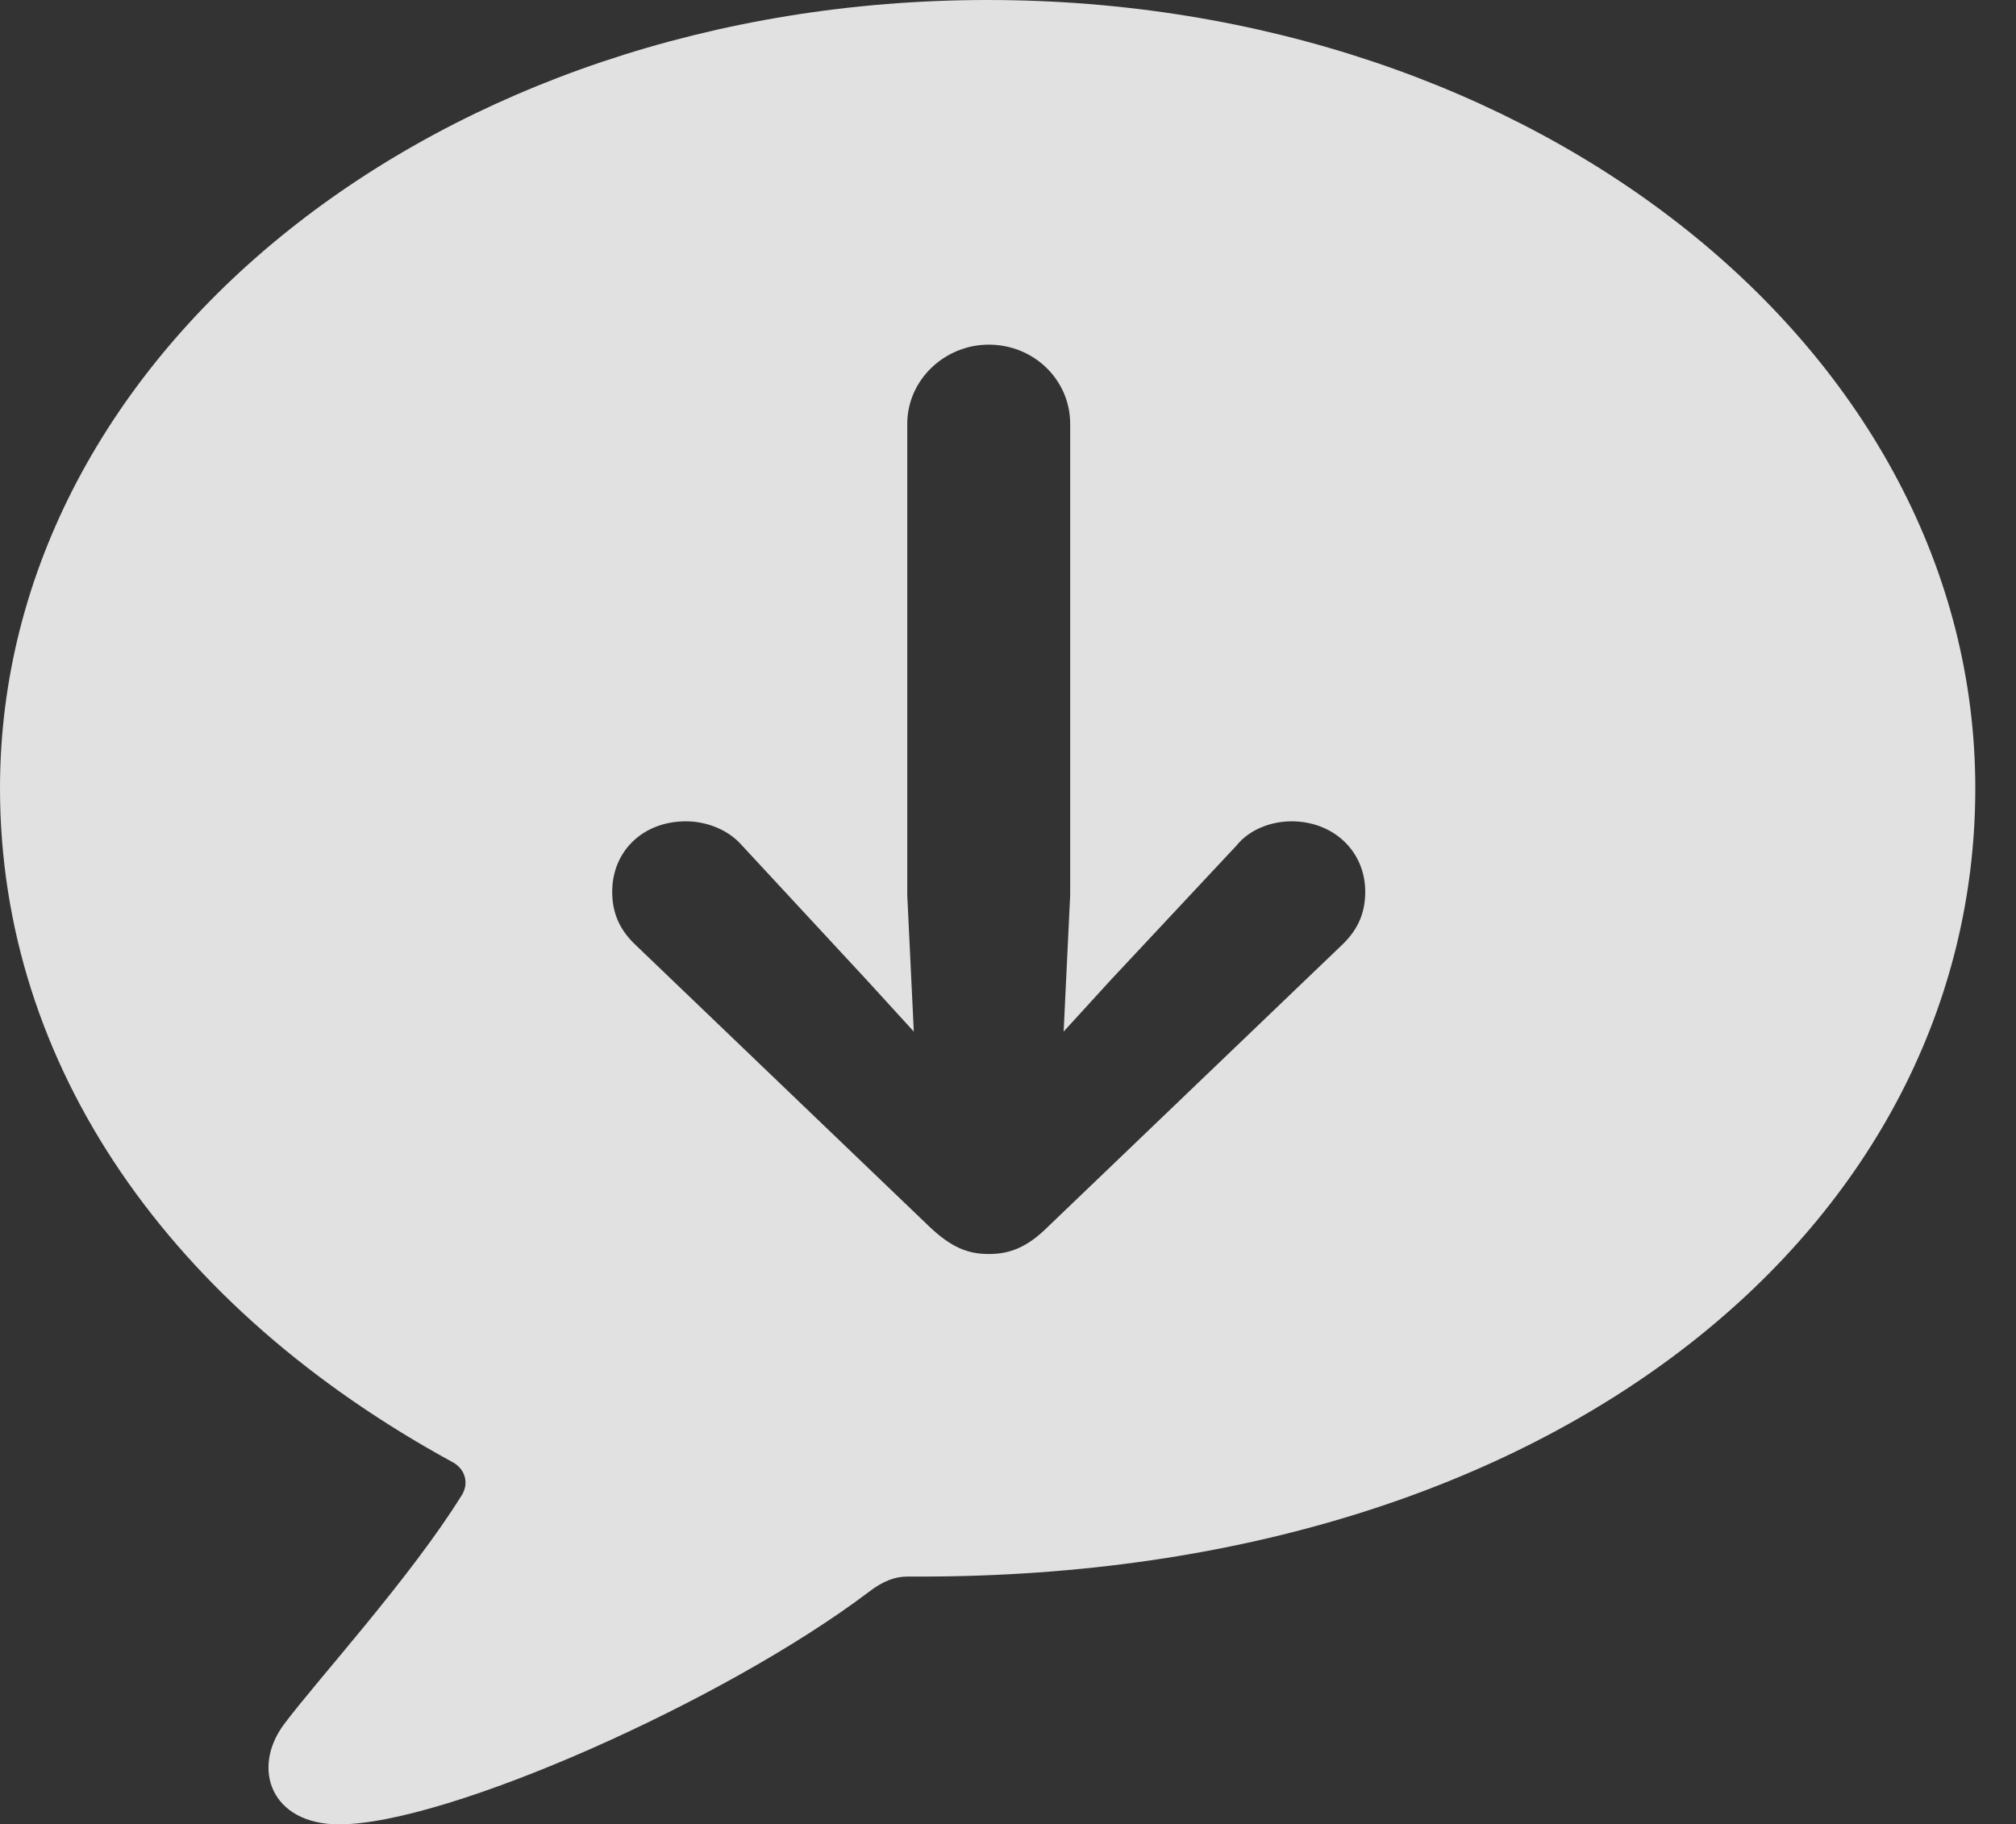 <?xml version="1.0" encoding="UTF-8"?>
<!--Generator: Apple Native CoreSVG 326-->
<!DOCTYPE svg
PUBLIC "-//W3C//DTD SVG 1.1//EN"
       "http://www.w3.org/Graphics/SVG/1.1/DTD/svg11.dtd">
<svg version="1.1" xmlns="http://www.w3.org/2000/svg" xmlns:xlink="http://www.w3.org/1999/xlink" viewBox="0 0 17.881 16.182">
 <rect x="0" y="0" width="17.881" height="16.182" fill="#333333" stroke="none"/>
 <g>
  <rect height="16.182" opacity="0" width="17.881" x="0" y="0"/>
  <path d="M17.52 6.992C17.52 10.83 13.857 13.984 8.164 13.984C8.125 13.984 8.086 13.984 8.047 13.984C7.939 13.984 7.832 14.023 7.705 14.121C6.426 15.088 3.965 16.182 3.008 16.182C2.402 16.182 2.227 15.684 2.52 15.293C2.812 14.902 3.643 13.994 4.102 13.252C4.16 13.145 4.121 13.027 4.014 12.969C1.523 11.611 0 9.463 0 6.992C0 3.115 3.906 0 8.76 0C13.623 0 17.52 3.115 17.52 6.992ZM8.047 3.76L8.047 7.939L8.105 9.15L7.695 8.701L6.582 7.5C6.455 7.354 6.26 7.285 6.084 7.285C5.703 7.285 5.43 7.549 5.43 7.91C5.43 8.115 5.508 8.262 5.645 8.389L8.242 10.879C8.438 11.065 8.584 11.123 8.77 11.123C8.955 11.123 9.111 11.065 9.297 10.879L11.895 8.389C12.031 8.262 12.109 8.115 12.109 7.91C12.109 7.549 11.826 7.285 11.455 7.285C11.279 7.285 11.084 7.354 10.967 7.5L9.844 8.701L9.434 9.15L9.492 7.939L9.492 3.76C9.492 3.369 9.17 3.057 8.77 3.057C8.379 3.057 8.047 3.369 8.047 3.76Z" fill="white" fill-opacity="0.85"/>
 </g>
</svg>
